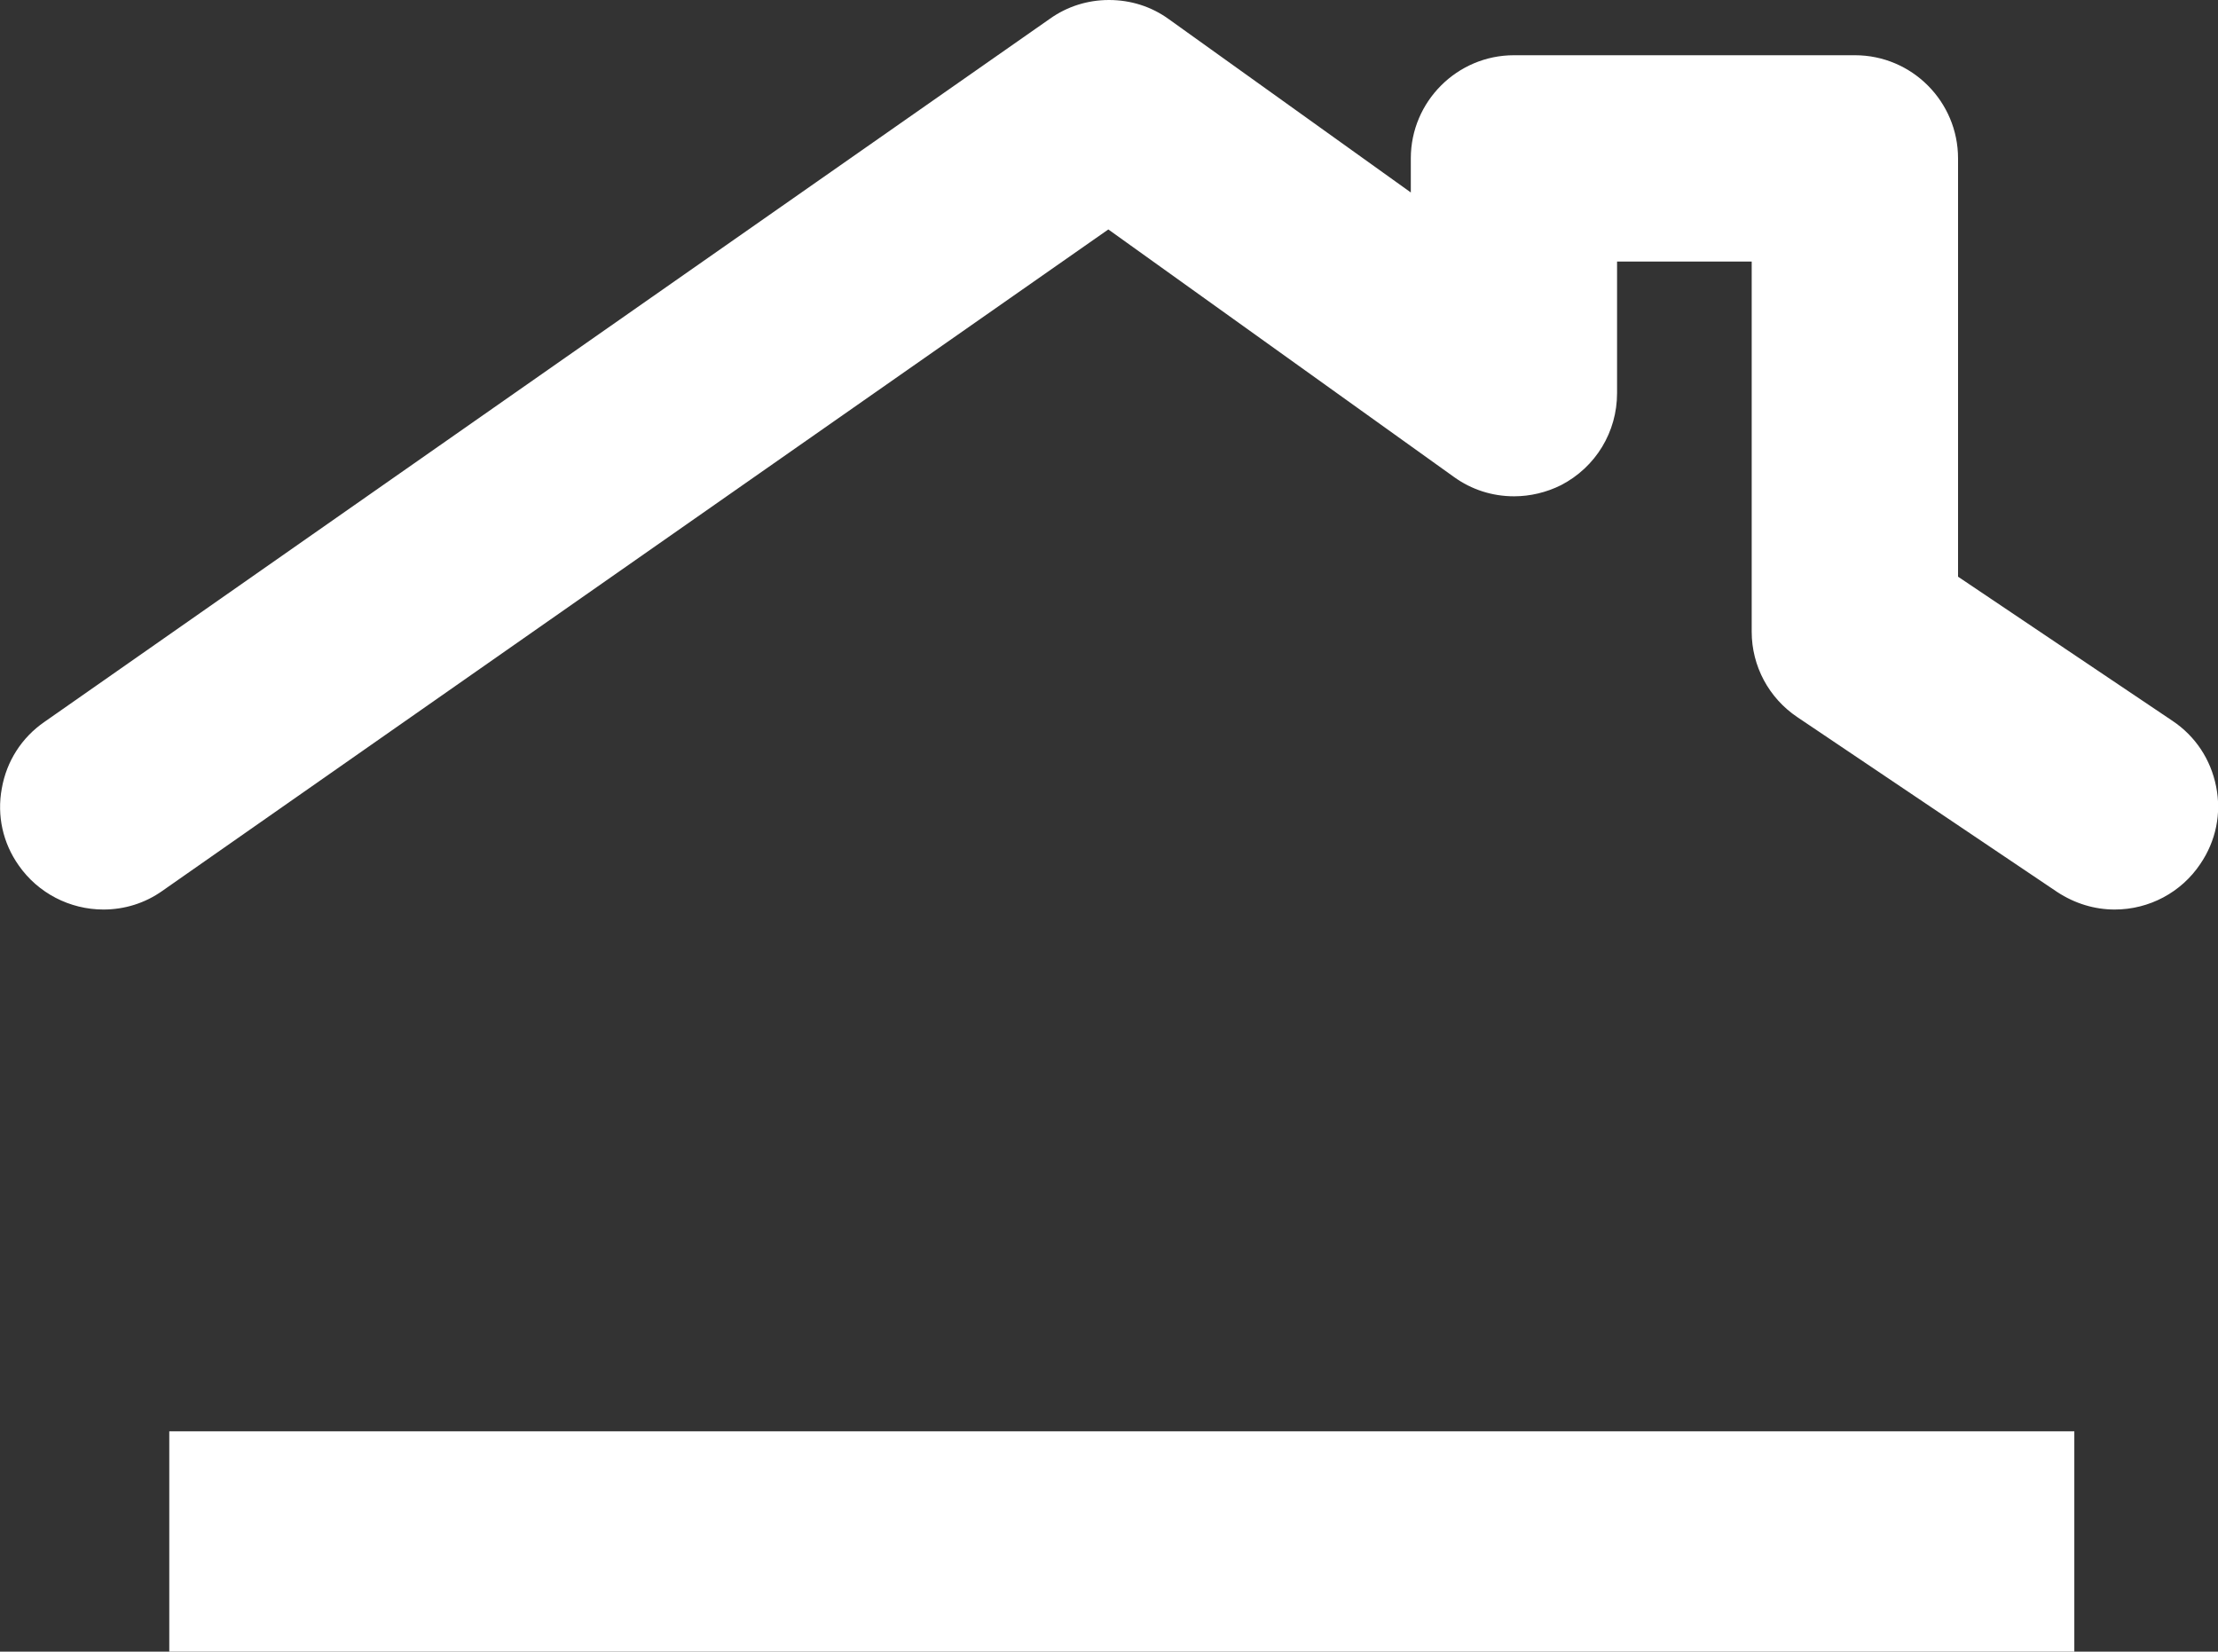<?xml version="1.0" encoding="utf-8"?>
<!-- Generator: Adobe Illustrator 13.0.0, SVG Export Plug-In . SVG Version: 6.00 Build 14948)  -->
<!DOCTYPE svg PUBLIC "-//W3C//DTD SVG 1.1//EN" "http://www.w3.org/Graphics/SVG/1.1/DTD/svg11.dtd">
<svg version="1.1" id="Layer_1" xmlns="http://www.w3.org/2000/svg" xmlns:xlink="http://www.w3.org/1999/xlink" x="0px" y="0px"
	 width="24.777px" height="18.45px" viewBox="0 0 24.777 18.45" enable-background="new 0 0 24.777 18.45" xml:space="preserve">
<rect x="0" y="0" width="24.777" height="18.45" fill="#333333" stroke="none"/>
<g>
	<rect x="1.891" y="15.989" fill="#FFFFFF" width="21.281" height="2.461"/>
	<path fill="#FFFFFF" d="M23.623,10.16c-0.227,0-0.447-0.068-0.641-0.195l-2.904-1.954c-0.318-0.213-0.51-0.57-0.51-0.954V2.922
		h-1.504v1.47c0,0.433-0.238,0.826-0.625,1.027c-0.164,0.082-0.346,0.125-0.525,0.125c-0.244,0-0.475-0.074-0.672-0.216
		l-3.861-2.765L1.813,9.952C1.62,10.089,1.391,10.16,1.156,10.16c-0.377,0-0.732-0.184-0.947-0.493
		c-0.177-0.25-0.245-0.556-0.189-0.859c0.053-0.304,0.222-0.568,0.475-0.743l11.234-7.856C11.923,0.071,12.152,0,12.388,0
		c0.243,0,0.475,0.073,0.67,0.215L15.76,2.15V1.769c0-0.635,0.518-1.152,1.152-1.152h3.809c0.637,0,1.152,0.518,1.152,1.152v4.673
		l2.395,1.61c0.256,0.171,0.428,0.431,0.488,0.734c0.061,0.302-0.002,0.608-0.176,0.864C24.367,9.969,24.008,10.16,23.623,10.16
		L23.623,10.16z"/>
</g>
</svg>

